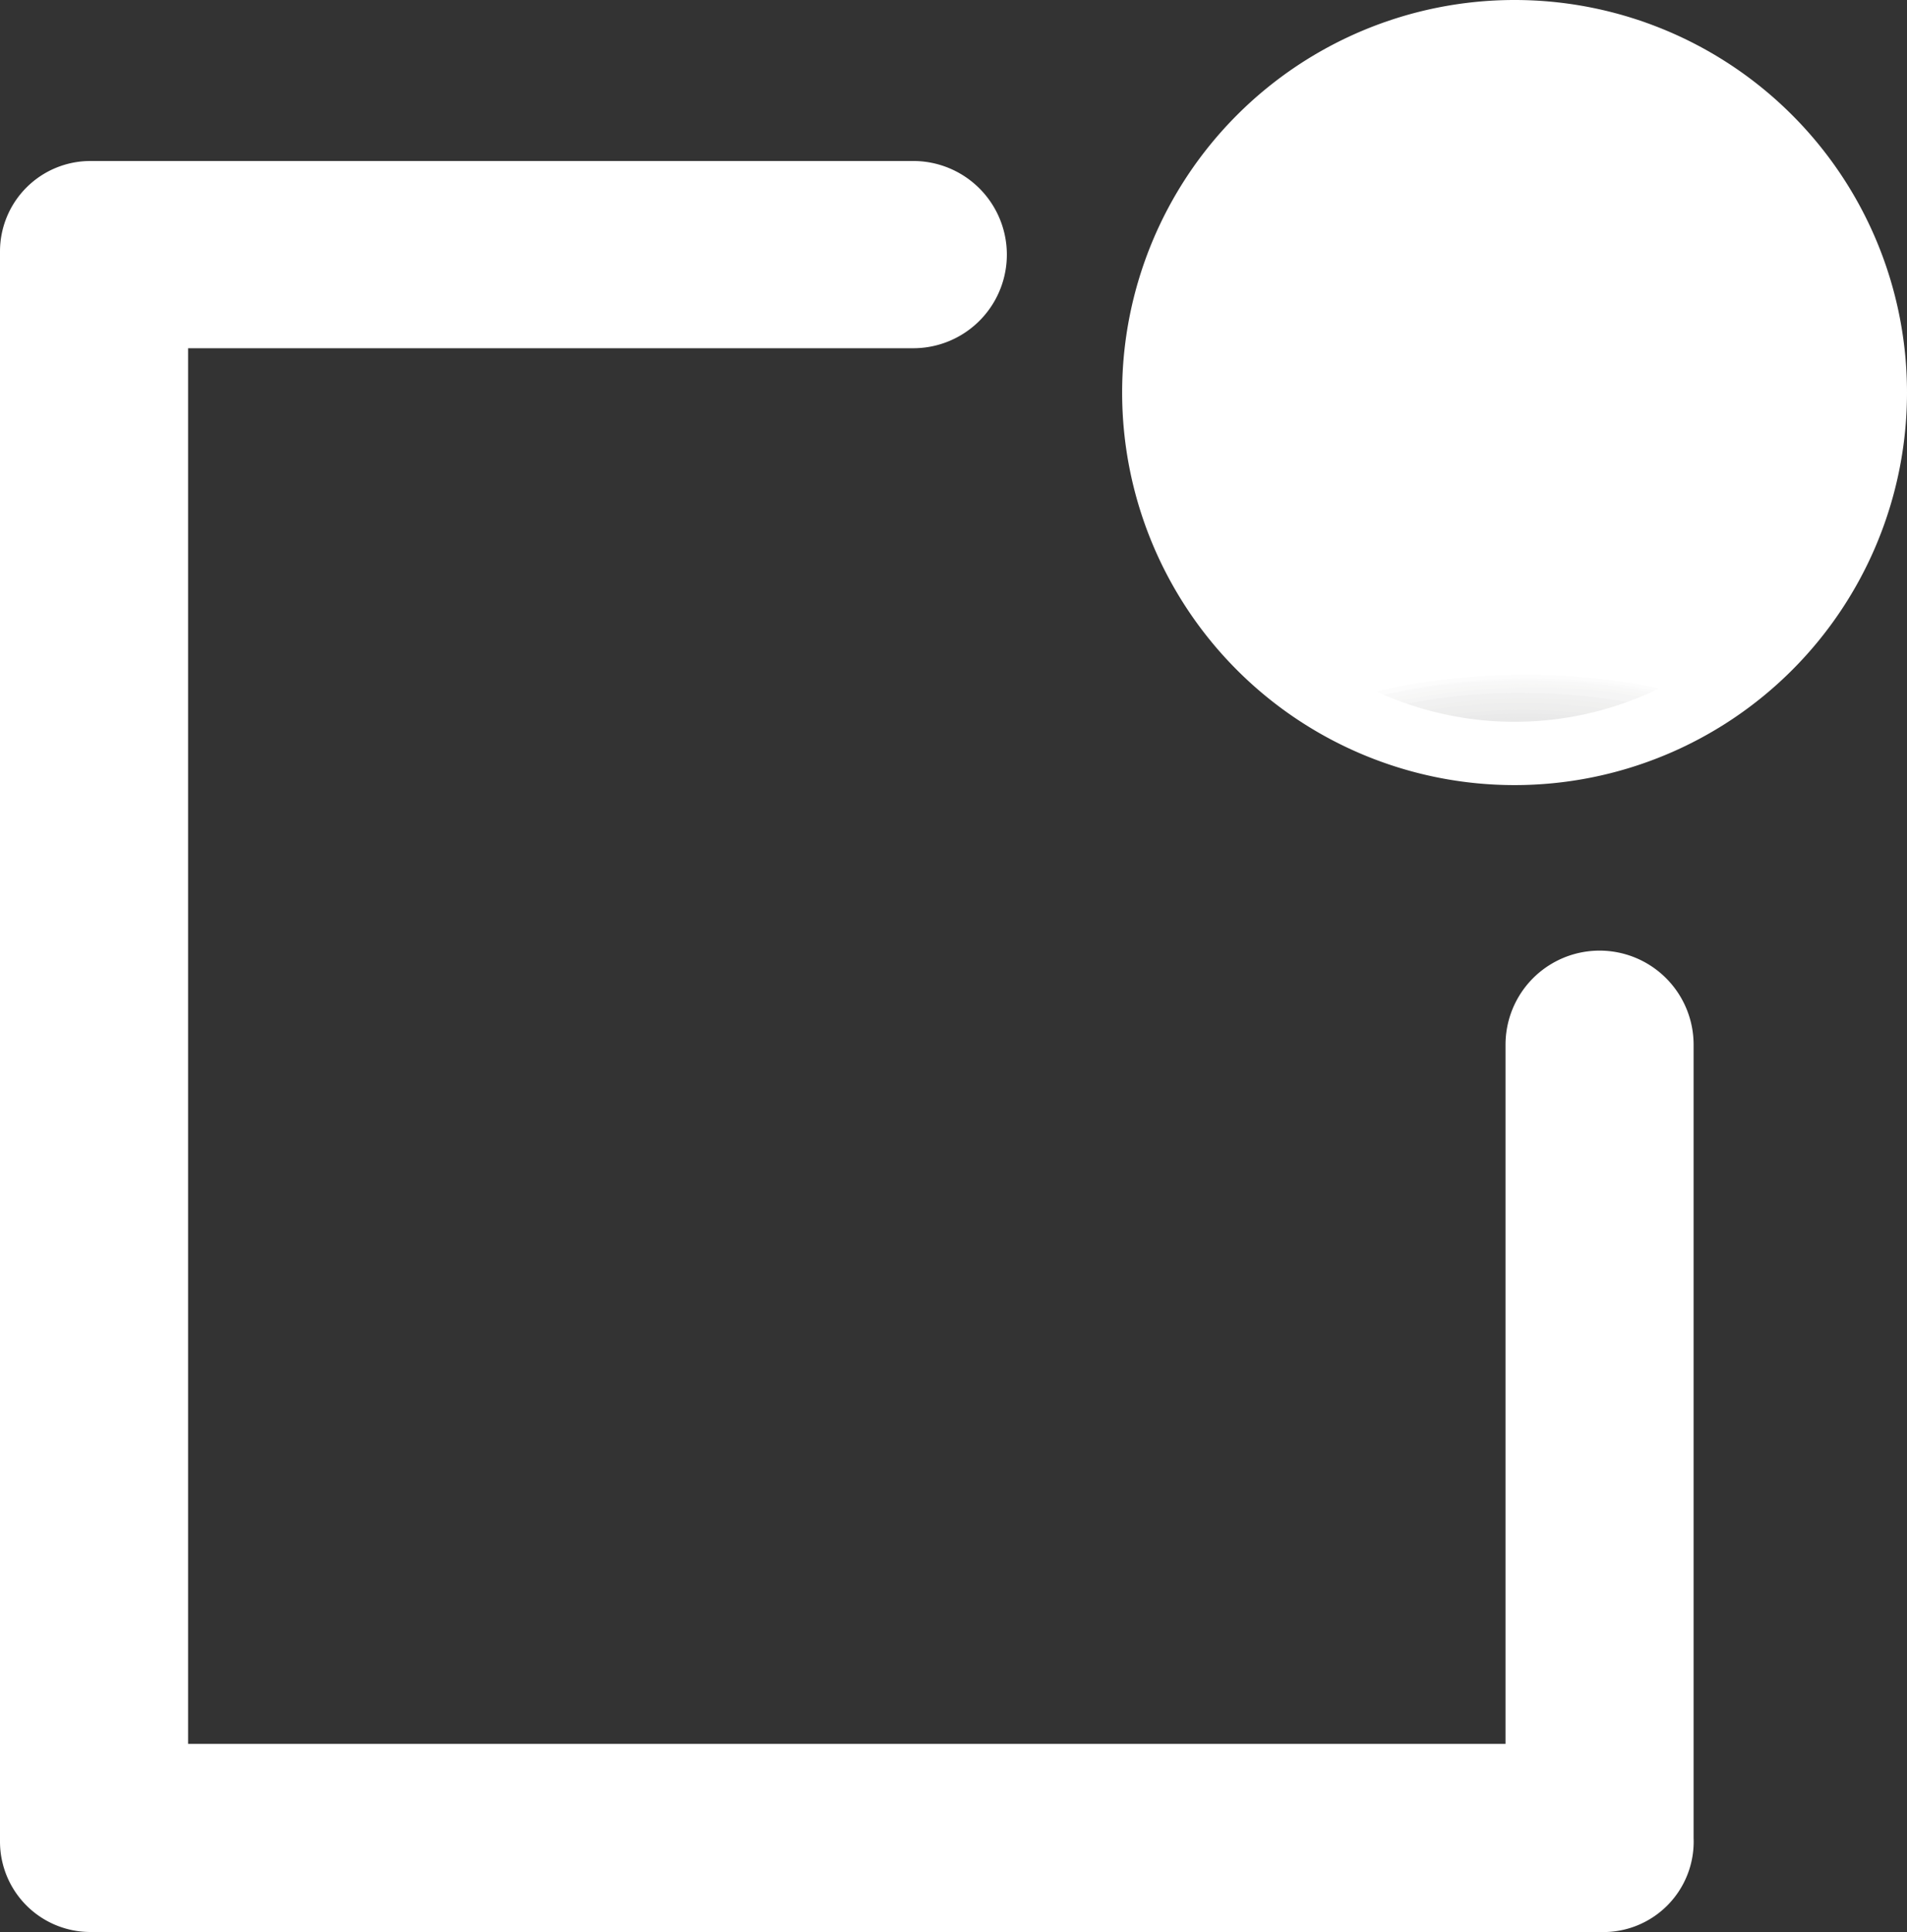 <svg xmlns="http://www.w3.org/2000/svg" xmlns:xlink="http://www.w3.org/1999/xlink" viewBox="0 0 21.09 21.36"><rect x="0" y="0" width="21.09" height="21.36" fill="#333333" stroke="none"/><defs><style>.cls-1{fill:none;}.cls-2{fill:#fff;}.cls-3{clip-path:url(#clip-path);}.cls-4{fill:#fcfcfc;}.cls-5{fill:#fafafa;}.cls-6{fill:#f8f8f8;}.cls-7{fill:#f7f7f6;}.cls-8{fill:#f5f5f5;}.cls-9{fill:#f3f3f3;}.cls-10{fill:#f1f1f1;}.cls-11{fill:#f0f0ef;}.cls-12{fill:#eee;}.cls-13{fill:#eeeeed;}.cls-14{fill:#ececec;}.cls-15{fill:#eaeaea;}.cls-16{fill:#e9e9e9;}.cls-17{fill:#e7e7e7;}.cls-18{fill:#e6e6e6;}.cls-19{fill:#e5e5e4;}.cls-20{fill:#e3e3e3;}.cls-21{fill:#e2e2e1;}.cls-22{fill:#e1e1e0;}.cls-23{fill:#dfdfdf;}.cls-24{fill:#dedede;}.cls-25{fill:#dddddc;}.cls-26{fill:#dcdcdb;}.cls-27{fill:#dbdbda;}.cls-28{fill:#dadad9;}.cls-29{fill:#d9d9d8;}.cls-30{fill:#d8d8d7;}.cls-31{fill:#d7d7d6;}.cls-32{fill:#d6d6d5;}.cls-33{fill:#d5d5d4;}.cls-34{fill:#d4d4d3;}.cls-35{fill:#d3d3d2;}.cls-36{fill:#d2d2d1;}.cls-37{fill:#d1d1d1;}.cls-38{fill:#d1d1d0;}.cls-39{fill:#d0d0cf;}.cls-40{fill:#cfcfce;}.cls-41{fill:#cececd;}.cls-42{fill:#cdcdcc;}.cls-43{fill:#cccccb;}.cls-44{fill:#cbcbca;}.cls-45{fill:#cacac9;}</style><clipPath id="clip-path"><path class="cls-1" d="M20.74,4.34a4,4,0,1,1-4-4A4,4,0,0,1,20.74,4.34Z"/></clipPath></defs><title>Recurso 10</title><g id="Capa_2" data-name="Capa 2"><g id="Capa_1-2" data-name="Capa 1"><path class="cls-2" d="M17.69,21.36H1a1,1,0,0,1-1-1V2.78a1,1,0,0,1,1-1h9.1a1,1,0,1,1,0,2.07H2.08V19.28H16.65V11.55a1,1,0,1,1,2.08,0v8.77A1,1,0,0,1,17.69,21.36Z"/><g class="cls-3"><rect class="cls-2" x="12.75" y="0.35" width="7.99" height="7.99"/><path class="cls-2" d="M21,9H12.65V9.7c0-1.24,1.85-2.26,4.15-2.28S21,8.39,21,9.63Z"/><path class="cls-4" d="M20.92,9H12.73V9.7c0-1.22,1.81-2.22,4.08-2.24s4.1,1,4.11,2.17Z"/><path class="cls-5" d="M20.84,9h-8V9.7c0-1.2,1.79-2.18,4-2.2s4,.94,4,2.13Z"/><path class="cls-6" d="M20.76,9H12.88v.66c0-1.16,1.75-2.13,3.93-2.14s4,.91,4,2.08Z"/><path class="cls-7" d="M20.69,9H13v.66c0-1.14,1.71-2.09,3.85-2.1s3.87.9,3.88,2Z"/><path class="cls-8" d="M20.61,9H13v.66c0-1.12,1.68-2,3.78-2.06s3.79.88,3.8,2Z"/><path class="cls-9" d="M20.53,9H13.11v.66c0-1.1,1.65-2,3.7-2s3.71.86,3.72,2Z"/><path class="cls-10" d="M20.45,9H13.19v.66c0-1.08,1.61-2,3.62-2s3.64.85,3.64,1.92Z"/><path class="cls-11" d="M20.38,9H13.27v.66c0-1,1.57-1.92,3.54-1.94s3.56.83,3.57,1.89Z"/><path class="cls-12" d="M20.3,9h-7v.66c0-1,1.55-1.88,3.47-1.89s3.48.8,3.49,1.84Z"/><path class="cls-13" d="M20.22,9h-6.8v.66c0-1,1.51-1.84,3.39-1.85s3.41.79,3.41,1.8Z"/><path class="cls-14" d="M20.15,9H13.5v.66c0-1,1.47-1.8,3.31-1.81s3.33.77,3.34,1.76Z"/><path class="cls-15" d="M20.07,9H13.58v.66c0-1,1.44-1.76,3.23-1.77s3.25.76,3.26,1.72Z"/><path class="cls-16" d="M20,9H13.65v.66c0-.94,1.41-1.71,3.16-1.73S20,8.7,20,9.64Z"/><path class="cls-17" d="M19.91,9H13.73v.66C13.72,8.77,15.1,8,16.81,8s3.1.72,3.1,1.64Z"/><path class="cls-18" d="M19.84,9h-6v.66c0-.9,1.33-1.63,3-1.65s3,.71,3,1.6Z"/><path class="cls-19" d="M19.76,9H13.89v.66c0-.87,1.3-1.59,2.92-1.6s2.94.68,3,1.55Z"/><path class="cls-20" d="M19.68,9H14v.66c0-.85,1.27-1.55,2.85-1.56s2.87.66,2.87,1.51Z"/><path class="cls-21" d="M19.61,9H14v.66c0-.83,1.23-1.51,2.77-1.52s2.79.65,2.8,1.47Z"/><path class="cls-22" d="M19.53,9H14.12v.65c0-.8,1.2-1.46,2.69-1.47s2.71.63,2.72,1.43Z"/><path class="cls-23" d="M19.45,9H14.19v.65c0-.78,1.17-1.42,2.62-1.43s2.63.61,2.64,1.39Z"/><path class="cls-24" d="M19.37,9h-5.1v.65c0-.75,1.13-1.38,2.54-1.39s2.56.6,2.56,1.35Z"/><path class="cls-25" d="M19.3,9h-5v.65c0-.73,1.1-1.33,2.46-1.34s2.48.57,2.49,1.3Z"/><path class="cls-26" d="M19.22,9H14.43v.65c0-.71,1.06-1.29,2.38-1.3s2.4.55,2.41,1.26Z"/><path class="cls-27" d="M19.14,9H14.5v.65c0-.69,1-1.25,2.31-1.26s2.33.54,2.33,1.23Z"/><path class="cls-28" d="M19.06,9H14.58v.65c0-.66,1-1.21,2.23-1.22s2.25.52,2.25,1.19Z"/><path class="cls-29" d="M19,9H14.66v.65c0-.64,1-1.17,2.15-1.18S19,9,19,9.65Z"/><path class="cls-30" d="M18.91,9H14.74v.65c0-.62.92-1.13,2.07-1.14s2.09.49,2.1,1.11Z"/><path class="cls-31" d="M18.83,9h-4v.65c0-.6.89-1.09,2-1.1s2,.47,2,1.07Z"/><path class="cls-32" d="M18.75,9H14.89v.65c0-.57.86-1,1.92-1s1.94.44,1.94,1Z"/><path class="cls-33" d="M18.68,9H15v.65c0-.55.82-1,1.84-1s1.86.43,1.87,1Z"/><path class="cls-34" d="M18.6,9H15v.65c0-.53.79-1,1.77-1s1.79.41,1.79.94Z"/><path class="cls-35" d="M18.52,9h-3.4v.65c0-.51.76-.92,1.69-.93s1.71.4,1.71.9Z"/><path class="cls-36" d="M18.45,9H15.2v.65c0-.49.72-.88,1.62-.89s1.62.38,1.63.86Z"/><path class="cls-37" d="M18.37,9H15.28v.65c0-.46.68-.84,1.54-.85s1.54.36,1.55.82Z"/><path class="cls-38" d="M18.29,9H15.35v.65c0-.44.65-.8,1.47-.81s1.47.35,1.47.78Z"/><path class="cls-39" d="M18.21,9H15.43v.64c0-.41.62-.75,1.39-.75s1.39.32,1.39.73Z"/><path class="cls-40" d="M18.14,9H15.51v.64c0-.39.58-.71,1.31-.71s1.31.3,1.32.69Z"/><path class="cls-40" d="M18.06,9H15.59v.64c0-.36.54-.67,1.23-.67s1.24.29,1.24.65Z"/><path class="cls-41" d="M18,9h0Z"/><path class="cls-41" d="M17.9,9h0Z"/><path class="cls-42" d="M17.83,9h0Z"/><path class="cls-42" d="M17.75,9h0Z"/><path class="cls-43" d="M17.67,9h0Z"/><path class="cls-43" d="M17.6,9h0Z"/><path class="cls-44" d="M17.52,9h0Z"/><path class="cls-44" d="M17.44,9h0Z"/><path class="cls-44" d="M17.36,9h0Z"/><path class="cls-44" d="M17.29,9h0Z"/><path class="cls-45" d="M17.21,9h0Z"/><path class="cls-45" d="M17.13,9h0Z"/><path class="cls-45" d="M17.05,9h0Z"/><path class="cls-45" d="M17,9h0Z"/><path class="cls-45" d="M16.9,9h0Z"/></g><path class="cls-2" d="M16.75,8.68a4.34,4.34,0,1,1,4.34-4.34A4.34,4.34,0,0,1,16.75,8.68Zm0-8A3.65,3.65,0,1,0,20.4,4.34,3.66,3.66,0,0,0,16.75.69Z"/></g></g></svg>
